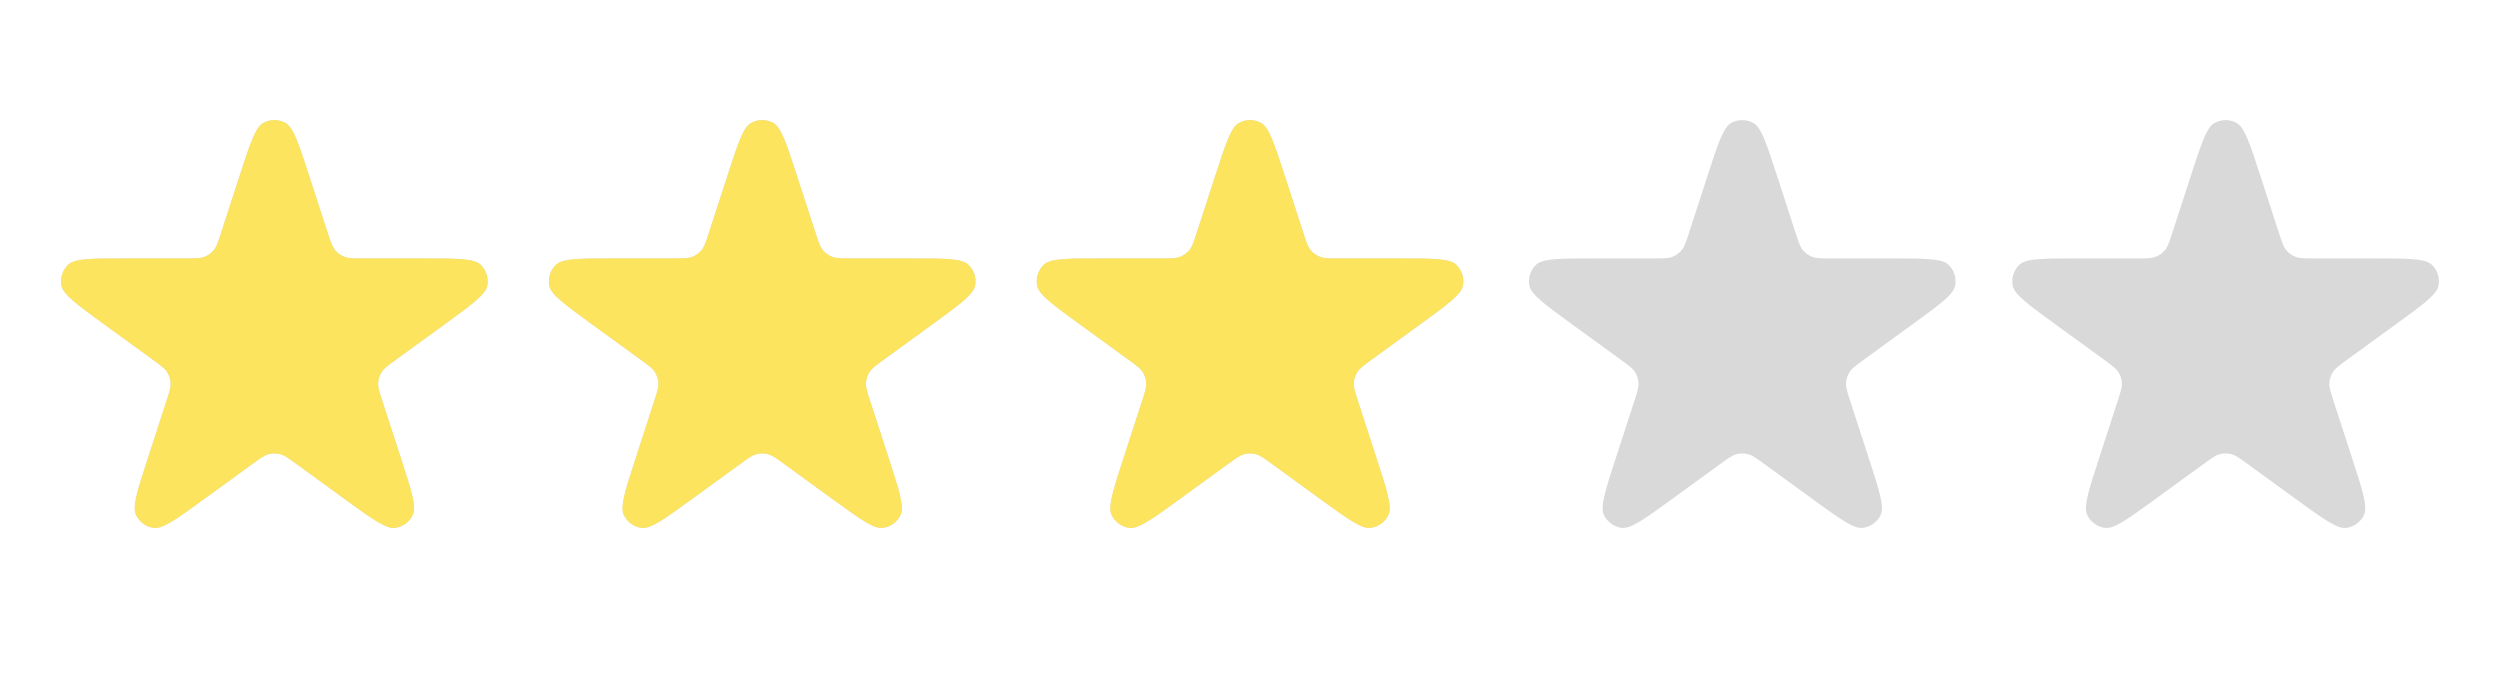 <svg width="109" height="30" viewBox="0 0 109 30" fill="none" xmlns="http://www.w3.org/2000/svg">
<path d="M10.442 7.683C10.904 6.261 11.135 5.551 11.482 5.36C11.782 5.195 12.145 5.195 12.445 5.36C12.792 5.551 13.023 6.261 13.485 7.683L14.29 10.161C14.419 10.558 14.484 10.757 14.605 10.904C14.713 11.034 14.851 11.134 15.008 11.196C15.185 11.267 15.394 11.267 15.812 11.267H18.417C19.912 11.267 20.66 11.267 20.948 11.537C21.198 11.772 21.31 12.118 21.246 12.454C21.172 12.843 20.567 13.282 19.358 14.161L17.25 15.692C16.912 15.938 16.743 16.061 16.641 16.222C16.55 16.364 16.497 16.527 16.487 16.695C16.475 16.885 16.54 17.084 16.669 17.481L17.474 19.959C17.936 21.381 18.167 22.091 17.998 22.45C17.852 22.759 17.558 22.973 17.219 23.016C16.826 23.066 16.221 22.626 15.011 21.748L12.904 20.216C12.566 19.971 12.397 19.848 12.212 19.8C12.049 19.759 11.878 19.759 11.715 19.8C11.53 19.848 11.361 19.971 11.023 20.216L8.915 21.748C7.706 22.626 7.101 23.066 6.708 23.016C6.369 22.973 6.075 22.759 5.929 22.45C5.76 22.091 5.991 21.381 6.453 19.959L7.258 17.481C7.387 17.084 7.452 16.885 7.44 16.695C7.429 16.527 7.376 16.364 7.286 16.222C7.184 16.061 7.015 15.938 6.677 15.692L4.569 14.161C3.36 13.282 2.755 12.843 2.681 12.454C2.617 12.118 2.729 11.772 2.979 11.537C3.267 11.267 4.015 11.267 5.51 11.267H8.115C8.533 11.267 8.742 11.267 8.919 11.196C9.076 11.134 9.214 11.034 9.321 10.904C9.443 10.757 9.508 10.558 9.637 10.161L10.442 7.683Z" fill="#D9D9D9"/>
<path d="M31.71 7.683C32.172 6.261 32.403 5.551 32.75 5.36C33.05 5.195 33.413 5.195 33.714 5.36C34.06 5.551 34.291 6.261 34.753 7.683L35.559 10.161C35.688 10.558 35.752 10.757 35.874 10.904C35.981 11.034 36.12 11.134 36.276 11.196C36.453 11.267 36.662 11.267 37.08 11.267H39.685C41.18 11.267 41.928 11.267 42.217 11.537C42.466 11.772 42.578 12.118 42.514 12.454C42.44 12.843 41.835 13.282 40.626 14.161L38.518 15.692C38.18 15.938 38.011 16.061 37.909 16.222C37.819 16.364 37.766 16.527 37.755 16.695C37.743 16.885 37.808 17.084 37.937 17.481L38.742 19.959C39.204 21.381 39.435 22.091 39.266 22.45C39.121 22.759 38.827 22.973 38.487 23.016C38.094 23.066 37.489 22.626 36.28 21.748L34.172 20.216C33.834 19.971 33.665 19.848 33.48 19.8C33.317 19.759 33.146 19.759 32.983 19.8C32.798 19.848 32.629 19.971 32.291 20.216L30.184 21.748C28.974 22.626 28.369 23.066 27.977 23.016C27.637 22.973 27.343 22.759 27.197 22.45C27.029 22.091 27.259 21.381 27.721 19.959L28.526 17.481C28.656 17.084 28.72 16.885 28.708 16.695C28.698 16.527 28.645 16.364 28.555 16.222C28.452 16.061 28.283 15.938 27.945 15.692L25.838 14.161C24.628 13.282 24.023 12.843 23.949 12.454C23.885 12.118 23.997 11.772 24.247 11.537C24.536 11.267 25.283 11.267 26.778 11.267H29.383C29.801 11.267 30.01 11.267 30.187 11.196C30.344 11.134 30.482 11.034 30.59 10.904C30.711 10.757 30.776 10.558 30.905 10.161L31.71 7.683Z" fill="#D9D9D9"/>
<path d="M52.979 7.683C53.441 6.261 53.672 5.551 54.019 5.36C54.319 5.195 54.682 5.195 54.982 5.36C55.329 5.551 55.56 6.261 56.022 7.683L56.827 10.161C56.956 10.558 57.021 10.757 57.142 10.904C57.25 11.034 57.388 11.134 57.545 11.196C57.722 11.267 57.931 11.267 58.349 11.267H60.954C62.449 11.267 63.197 11.267 63.485 11.537C63.735 11.772 63.847 12.118 63.783 12.454C63.709 12.843 63.104 13.282 61.894 14.161L59.787 15.692C59.449 15.938 59.28 16.061 59.178 16.222C59.087 16.364 59.035 16.527 59.024 16.695C59.012 16.885 59.077 17.084 59.206 17.481L60.011 19.959C60.473 21.381 60.704 22.091 60.535 22.45C60.389 22.759 60.095 22.973 59.755 23.016C59.363 23.066 58.758 22.626 57.548 21.748L55.441 20.216C55.103 19.971 54.934 19.848 54.749 19.8C54.586 19.759 54.415 19.759 54.252 19.8C54.067 19.848 53.898 19.971 53.56 20.216L51.452 21.748C50.243 22.626 49.638 23.066 49.245 23.016C48.906 22.973 48.611 22.759 48.466 22.45C48.297 22.091 48.528 21.381 48.99 19.959L49.795 17.481C49.924 17.084 49.989 16.885 49.977 16.695C49.966 16.527 49.913 16.364 49.823 16.222C49.721 16.061 49.552 15.938 49.214 15.692L47.106 14.161C45.897 13.282 45.292 12.843 45.218 12.454C45.154 12.118 45.266 11.772 45.516 11.537C45.804 11.267 46.552 11.267 48.047 11.267H50.652C51.07 11.267 51.279 11.267 51.456 11.196C51.613 11.134 51.751 11.034 51.858 10.904C51.98 10.757 52.045 10.558 52.174 10.161L52.979 7.683Z" fill="#D9D9D9"/>
<path d="M95.515 7.683C95.977 6.261 96.208 5.551 96.555 5.36C96.855 5.195 97.218 5.195 97.518 5.36C97.865 5.551 98.096 6.261 98.558 7.683L99.363 10.161C99.492 10.558 99.557 10.757 99.678 10.904C99.786 11.034 99.924 11.134 100.081 11.196C100.258 11.267 100.467 11.267 100.885 11.267H103.49C104.985 11.267 105.733 11.267 106.021 11.537C106.271 11.772 106.383 12.118 106.319 12.454C106.245 12.843 105.64 13.282 104.431 14.161L102.323 15.692C101.985 15.938 101.816 16.061 101.714 16.222C101.623 16.364 101.571 16.527 101.56 16.695C101.548 16.885 101.613 17.084 101.742 17.481L102.547 19.959C103.009 21.381 103.24 22.091 103.071 22.45C102.925 22.759 102.631 22.973 102.292 23.016C101.899 23.066 101.294 22.626 100.085 21.748L97.977 20.216C97.639 19.971 97.47 19.848 97.285 19.8C97.122 19.759 96.951 19.759 96.788 19.8C96.603 19.848 96.434 19.971 96.096 20.216L93.989 21.748C92.779 22.626 92.174 23.066 91.781 23.016C91.442 22.973 91.148 22.759 91.002 22.45C90.833 22.091 91.064 21.381 91.526 19.959L92.331 17.481C92.46 17.084 92.525 16.885 92.513 16.695C92.502 16.527 92.45 16.364 92.359 16.222C92.257 16.061 92.088 15.938 91.75 15.692L89.642 14.161C88.433 13.282 87.828 12.843 87.754 12.454C87.69 12.118 87.802 11.772 88.052 11.537C88.34 11.267 89.088 11.267 90.583 11.267H93.188C93.606 11.267 93.815 11.267 93.992 11.196C94.149 11.134 94.287 11.034 94.395 10.904C94.516 10.757 94.581 10.558 94.71 10.161L95.515 7.683Z" fill="#D9D9D9"/>
<path d="M10.442 7.683C10.904 6.261 11.135 5.551 11.482 5.36C11.782 5.195 12.145 5.195 12.445 5.36C12.792 5.551 13.023 6.261 13.485 7.683L14.29 10.161C14.419 10.558 14.484 10.757 14.605 10.904C14.713 11.034 14.851 11.134 15.008 11.196C15.185 11.267 15.394 11.267 15.812 11.267H18.417C19.912 11.267 20.66 11.267 20.948 11.537C21.198 11.772 21.31 12.118 21.246 12.454C21.172 12.843 20.567 13.282 19.358 14.161L17.25 15.692C16.912 15.938 16.743 16.061 16.641 16.222C16.55 16.364 16.497 16.527 16.487 16.695C16.475 16.885 16.54 17.084 16.669 17.481L17.474 19.959C17.936 21.381 18.167 22.091 17.998 22.45C17.852 22.759 17.558 22.973 17.219 23.016C16.826 23.066 16.221 22.626 15.011 21.748L12.904 20.216C12.566 19.971 12.397 19.848 12.212 19.8C12.049 19.759 11.878 19.759 11.715 19.8C11.53 19.848 11.361 19.971 11.023 20.216L8.915 21.748C7.706 22.626 7.101 23.066 6.708 23.016C6.369 22.973 6.075 22.759 5.929 22.45C5.76 22.091 5.991 21.381 6.453 19.959L7.258 17.481C7.387 17.084 7.452 16.885 7.44 16.695C7.429 16.527 7.376 16.364 7.286 16.222C7.184 16.061 7.015 15.938 6.677 15.692L4.569 14.161C3.36 13.282 2.755 12.843 2.681 12.454C2.617 12.118 2.729 11.772 2.979 11.537C3.267 11.267 4.015 11.267 5.51 11.267H8.115C8.533 11.267 8.742 11.267 8.919 11.196C9.076 11.134 9.214 11.034 9.321 10.904C9.443 10.757 9.508 10.558 9.637 10.161L10.442 7.683Z" fill="#FDE45F"/>
<path d="M31.71 7.683C32.172 6.261 32.403 5.551 32.75 5.36C33.05 5.195 33.413 5.195 33.714 5.36C34.06 5.551 34.291 6.261 34.753 7.683L35.559 10.161C35.688 10.558 35.752 10.757 35.874 10.904C35.981 11.034 36.12 11.134 36.276 11.196C36.453 11.267 36.662 11.267 37.08 11.267H39.685C41.18 11.267 41.928 11.267 42.217 11.537C42.466 11.772 42.578 12.118 42.514 12.454C42.44 12.843 41.835 13.282 40.626 14.161L38.518 15.692C38.18 15.938 38.011 16.061 37.909 16.222C37.819 16.364 37.766 16.527 37.755 16.695C37.743 16.885 37.808 17.084 37.937 17.481L38.742 19.959C39.204 21.381 39.435 22.091 39.266 22.45C39.121 22.759 38.827 22.973 38.487 23.016C38.094 23.066 37.489 22.626 36.28 21.748L34.172 20.216C33.834 19.971 33.665 19.848 33.48 19.8C33.317 19.759 33.146 19.759 32.983 19.8C32.798 19.848 32.629 19.971 32.291 20.216L30.184 21.748C28.974 22.626 28.369 23.066 27.977 23.016C27.637 22.973 27.343 22.759 27.197 22.45C27.029 22.091 27.259 21.381 27.721 19.959L28.526 17.481C28.656 17.084 28.72 16.885 28.708 16.695C28.698 16.527 28.645 16.364 28.555 16.222C28.452 16.061 28.283 15.938 27.945 15.692L25.838 14.161C24.628 13.282 24.023 12.843 23.949 12.454C23.885 12.118 23.997 11.772 24.247 11.537C24.536 11.267 25.283 11.267 26.778 11.267H29.383C29.801 11.267 30.01 11.267 30.187 11.196C30.344 11.134 30.482 11.034 30.59 10.904C30.711 10.757 30.776 10.558 30.905 10.161L31.71 7.683Z" fill="#FDE45F"/>
<path d="M52.979 7.683C53.441 6.261 53.672 5.551 54.019 5.36C54.319 5.195 54.682 5.195 54.982 5.36C55.329 5.551 55.56 6.261 56.022 7.683L56.827 10.161C56.956 10.558 57.021 10.757 57.142 10.904C57.25 11.034 57.388 11.134 57.545 11.196C57.722 11.267 57.931 11.267 58.349 11.267H60.954C62.449 11.267 63.197 11.267 63.485 11.537C63.735 11.772 63.847 12.118 63.783 12.454C63.709 12.843 63.104 13.282 61.894 14.161L59.787 15.692C59.449 15.938 59.28 16.061 59.178 16.222C59.087 16.364 59.035 16.527 59.024 16.695C59.012 16.885 59.077 17.084 59.206 17.481L60.011 19.959C60.473 21.381 60.704 22.091 60.535 22.45C60.389 22.759 60.095 22.973 59.755 23.016C59.363 23.066 58.758 22.626 57.548 21.748L55.441 20.216C55.103 19.971 54.934 19.848 54.749 19.8C54.586 19.759 54.415 19.759 54.252 19.8C54.067 19.848 53.898 19.971 53.56 20.216L51.452 21.748C50.243 22.626 49.638 23.066 49.245 23.016C48.906 22.973 48.611 22.759 48.466 22.45C48.297 22.091 48.528 21.381 48.99 19.959L49.795 17.481C49.924 17.084 49.989 16.885 49.977 16.695C49.966 16.527 49.913 16.364 49.823 16.222C49.721 16.061 49.552 15.938 49.214 15.692L47.106 14.161C45.897 13.282 45.292 12.843 45.218 12.454C45.154 12.118 45.266 11.772 45.516 11.537C45.804 11.267 46.552 11.267 48.047 11.267H50.652C51.07 11.267 51.279 11.267 51.456 11.196C51.613 11.134 51.751 11.034 51.858 10.904C51.98 10.757 52.045 10.558 52.174 10.161L52.979 7.683Z" fill="#FDE45F"/>
<path d="M74.442 7.683C74.904 6.261 75.135 5.551 75.482 5.36C75.782 5.195 76.145 5.195 76.445 5.36C76.792 5.551 77.023 6.261 77.485 7.683L78.29 10.161C78.419 10.558 78.484 10.757 78.605 10.904C78.713 11.034 78.851 11.134 79.008 11.196C79.185 11.267 79.394 11.267 79.812 11.267H82.417C83.912 11.267 84.659 11.267 84.948 11.537C85.198 11.772 85.31 12.118 85.246 12.454C85.172 12.843 84.567 13.282 83.358 14.161L81.25 15.692C80.912 15.938 80.743 16.061 80.641 16.222C80.55 16.364 80.498 16.527 80.487 16.695C80.475 16.885 80.54 17.084 80.669 17.481L81.474 19.959C81.936 21.381 82.167 22.091 81.998 22.45C81.852 22.759 81.558 22.973 81.219 23.016C80.826 23.066 80.221 22.626 79.011 21.748L76.904 20.216C76.566 19.971 76.397 19.848 76.212 19.8C76.049 19.759 75.878 19.759 75.715 19.8C75.53 19.848 75.361 19.971 75.023 20.216L72.915 21.748C71.706 22.626 71.101 23.066 70.708 23.016C70.369 22.973 70.075 22.759 69.929 22.45C69.76 22.091 69.991 21.381 70.453 19.959L71.258 17.481C71.387 17.084 71.452 16.885 71.44 16.695C71.429 16.527 71.376 16.364 71.286 16.222C71.184 16.061 71.015 15.938 70.677 15.692L68.569 14.161C67.36 13.282 66.755 12.843 66.681 12.454C66.617 12.118 66.729 11.772 66.979 11.537C67.267 11.267 68.015 11.267 69.51 11.267H72.115C72.533 11.267 72.742 11.267 72.919 11.196C73.076 11.134 73.214 11.034 73.321 10.904C73.443 10.757 73.508 10.558 73.637 10.161L74.442 7.683Z" fill="#D9D9D9"/>
</svg>
